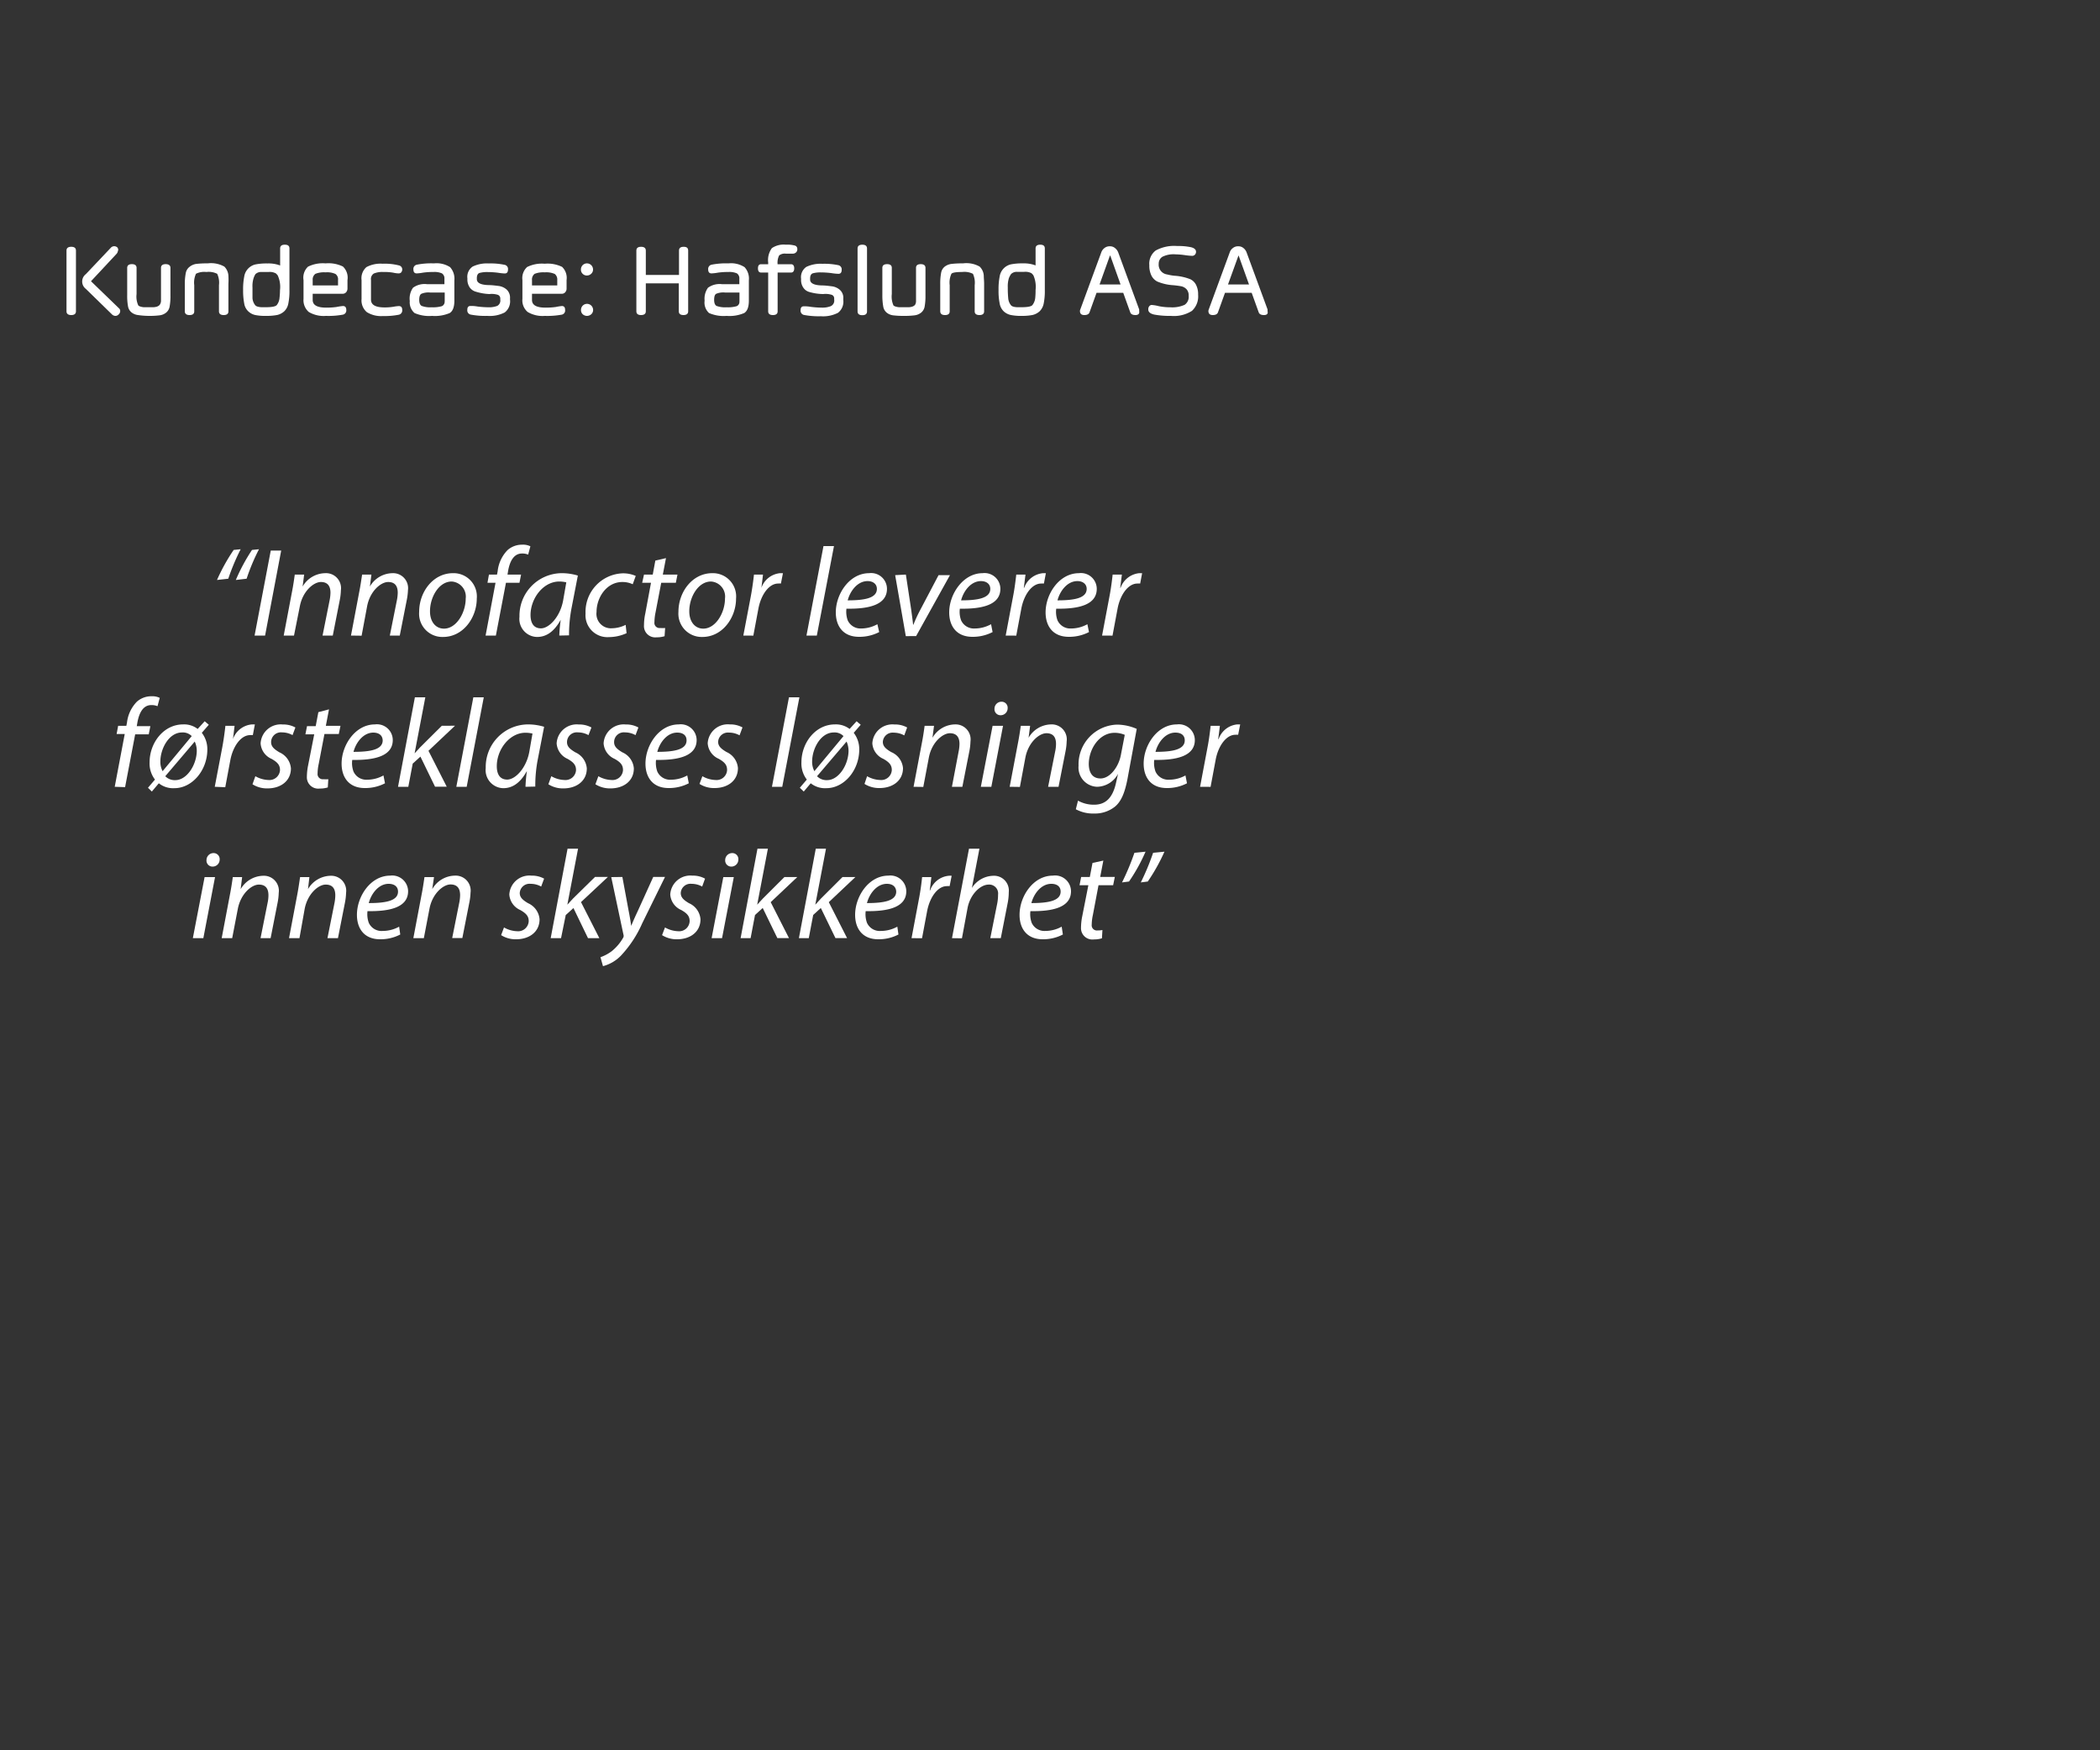 <svg id="Layer_1" data-name="Layer 1" xmlns="http://www.w3.org/2000/svg" viewBox="0 0 300 250"><rect x="0" y="0" width="300" height="250" fill="#333333" stroke="none"/><defs><style>.cls-1{fill:#fff;}</style></defs><title>text</title><path class="cls-1" d="M10.85,35.79v8.68c0,.35-.23.53-.67.53s-.68-.18-.68-.53V35.79c0-.36.23-.54.68-.54S10.85,35.43,10.85,35.79Zm6,0a.79.79,0,0,1-.24.51L13,40.17l4,3.87a.48.48,0,0,1,.17.4.63.63,0,0,1-.22.47.62.62,0,0,1-.47.21.73.73,0,0,1-.49-.22l-3.73-3.64a1.32,1.32,0,0,1,0-2.1l3.56-3.76a.65.65,0,0,1,.49-.23.64.64,0,0,1,.47.19A.56.56,0,0,1,16.88,35.79Z"/><path class="cls-1" d="M20.54,43.88h1.4a2,2,0,0,0,.47-.08,1,1,0,0,0,.38-.23A1,1,0,0,0,23,43c0-.3,0-.62,0-1V38.26c0-.35.23-.53.67-.53s.68.18.68.53v3.92a8.35,8.35,0,0,1-.12,1.62,1.43,1.43,0,0,1-.52.87,1.84,1.84,0,0,1-.91.37,11.26,11.26,0,0,1-1.53.08A11.26,11.26,0,0,1,19.71,45a1.84,1.84,0,0,1-.91-.37,1.42,1.42,0,0,1-.51-.87,8.35,8.35,0,0,1-.12-1.62V38.26c0-.35.23-.53.67-.53s.67.18.67.53V42a3,3,0,0,0,.25,1.63.73.73,0,0,0,.31.16A1.93,1.93,0,0,0,20.54,43.88Z"/><path class="cls-1" d="M28,39.1a3,3,0,0,0-.25,1.63v3.74c0,.35-.22.53-.67.53s-.67-.18-.68-.53V40.56A8.24,8.24,0,0,1,26.54,39a1.44,1.44,0,0,1,.53-.88A2,2,0,0,1,28,37.7a12.67,12.67,0,0,1,1.66-.08,3.88,3.88,0,0,1,2.39.46,2,2,0,0,1,.58,1.32,9.6,9.6,0,0,1,0,1.16v3.91c0,.35-.22.53-.67.53s-.68-.18-.68-.53V40.73a3,3,0,0,0-.25-1.62,2.68,2.68,0,0,0-1.54-.26A2.67,2.67,0,0,0,28,39.1Z"/><path class="cls-1" d="M41.35,35.49v5.94a9,9,0,0,1-.16,1.92,2.05,2.05,0,0,1-.59,1.12,2.25,2.25,0,0,1-1,.52,7.89,7.89,0,0,1-1.56.13A7.3,7.3,0,0,1,36.48,45a2.09,2.09,0,0,1-1-.52,1.93,1.93,0,0,1-.59-1.12,9.68,9.68,0,0,1-.16-1.92,9.25,9.25,0,0,1,.16-1.94,2.1,2.1,0,0,1,1.6-1.73,8.22,8.22,0,0,1,1.73-.14,4.63,4.63,0,0,1,1.8.29V35.49c0-.36.22-.54.67-.54S41.35,35.13,41.35,35.49Zm-5.12,4.23a3.77,3.77,0,0,0-.16,1.34c0,.64,0,1.14,0,1.52a1.8,1.8,0,0,0,.38,1c.12.17.42.27.88.3l.67,0c.87,0,1.39-.11,1.55-.32a1.89,1.89,0,0,0,.38-1A10.6,10.6,0,0,0,40,41.44a3.91,3.91,0,0,0-.33-2.11,2.49,2.49,0,0,0-.26-.28,1.84,1.84,0,0,0-1.05-.2h-1a1.15,1.15,0,0,0-.87.31A2.53,2.53,0,0,0,36.23,39.72Z"/><path class="cls-1" d="M49,43.71c.31,0,.47.19.47.56a.61.61,0,0,1-.47.67,11.32,11.32,0,0,1-2.43.18,4.17,4.17,0,0,1-2.46-.56,2.23,2.23,0,0,1-.75-1.87V40A2.15,2.15,0,0,1,44,38.09a4.75,4.75,0,0,1,2.51-.47,4.69,4.69,0,0,1,2.48.45A2.19,2.19,0,0,1,49.64,40v1.18a.82.82,0,0,1-.2.57.66.66,0,0,1-.51.21H44.67v.88c0,.74.64,1.1,1.93,1.1a10.58,10.58,0,0,0,1.46-.09A7.68,7.68,0,0,1,49,43.71ZM44.67,40v.77h3.62V40a.93.93,0,0,0-.37-.87,2.88,2.88,0,0,0-1.42-.23,3.31,3.31,0,0,0-1.44.21A1,1,0,0,0,44.67,40Z"/><path class="cls-1" d="M56.94,39.05a3.86,3.86,0,0,1-.75-.1,7.32,7.32,0,0,0-1.43-.1,3.11,3.11,0,0,0-1.36.22A.93.93,0,0,0,53,40v2.8c0,.74.64,1.11,1.93,1.11a7.5,7.5,0,0,0,1.31-.1,4.7,4.7,0,0,1,.75-.09c.31,0,.47.18.47.55a.62.62,0,0,1-.47.68,10.37,10.37,0,0,1-2.29.19,3.83,3.83,0,0,1-2.3-.56,2.2,2.2,0,0,1-.75-1.87V40a2.1,2.1,0,0,1,.7-1.85,4.28,4.28,0,0,1,2.31-.48,8.14,8.14,0,0,1,2.33.24.59.59,0,0,1,.47.65C57.41,38.87,57.25,39.05,56.94,39.05Z"/><path class="cls-1" d="M59.53,39.05c-.32,0-.47-.19-.47-.56a.61.61,0,0,1,.47-.68A10.54,10.54,0,0,1,62,37.62a3.56,3.56,0,0,1,2.3.54,2.46,2.46,0,0,1,.61,1.89v2.89c0,.91-.22,1.49-.66,1.77a5.37,5.37,0,0,1-2.53.41,5.19,5.19,0,0,1-2.5-.41A2,2,0,0,1,58.54,43,2.7,2.7,0,0,1,59,41.1a2.8,2.8,0,0,1,2-.51h2.49v-.77a.85.85,0,0,0-.35-.77,2.63,2.63,0,0,0-1.22-.2,9.72,9.72,0,0,0-1.53.1A6.43,6.43,0,0,1,59.53,39.05Zm4,4V41.78H61.43a2.59,2.59,0,0,0-1.25.19c-.19.12-.29.41-.29.86s.12.75.36.87a3.48,3.48,0,0,0,1.43.19,4.52,4.52,0,0,0,1.45-.16A.69.69,0,0,0,63.52,43.05Z"/><path class="cls-1" d="M71.47,42.8v-.17a.55.55,0,0,0-.35-.52A3,3,0,0,0,69.9,42,7.56,7.56,0,0,1,68,41.67a1.58,1.58,0,0,1-.88-.59,2,2,0,0,1-.35-1.2v-.12a1.76,1.76,0,0,1,.76-1.69,4.72,4.72,0,0,1,2.3-.44,9.62,9.62,0,0,1,2.28.2.6.6,0,0,1,.46.67c0,.37-.15.56-.46.56a7.59,7.59,0,0,1-.94-.1,11.8,11.8,0,0,0-1.5-.1,4.11,4.11,0,0,0-1.18.13c-.24.09-.37.34-.37.74v.14c0,.54.56.82,1.67.85.46,0,.93.06,1.4.12a2.16,2.16,0,0,1,1.19.52,1.58,1.58,0,0,1,.48,1.25v.19a2,2,0,0,1-.76,1.83,4.68,4.68,0,0,1-2.46.49,11.24,11.24,0,0,1-2.42-.19.61.61,0,0,1-.46-.68c0-.37.15-.55.46-.55s.53,0,1.06.09a13.71,13.71,0,0,0,1.54.1,3.2,3.2,0,0,0,1.22-.2A.86.86,0,0,0,71.47,42.8Z"/><path class="cls-1" d="M80.27,43.71c.31,0,.46.19.46.56a.6.6,0,0,1-.46.67,11.49,11.49,0,0,1-2.44.18,4.15,4.15,0,0,1-2.45-.56,2.17,2.17,0,0,1-.75-1.87V40a2.15,2.15,0,0,1,.67-1.86,4.75,4.75,0,0,1,2.51-.47,4.74,4.74,0,0,1,2.49.45A2.19,2.19,0,0,1,80.94,40v1.18a.77.77,0,0,1-.2.57.63.63,0,0,1-.5.21H76v.88c0,.74.64,1.1,1.92,1.1a10.73,10.73,0,0,0,1.47-.09A7.68,7.68,0,0,1,80.27,43.71ZM76,40v.77h3.61V40a1,1,0,0,0-.36-.87,3,3,0,0,0-1.43-.23,3.38,3.38,0,0,0-1.44.21A1,1,0,0,0,76,40Z"/><path class="cls-1" d="M83.23,39.1a.81.81,0,0,1-.24-.6.89.89,0,0,1,.25-.63.87.87,0,0,1,1.48.62.8.8,0,0,1-.26.61.87.87,0,0,1-.62.25A.82.82,0,0,1,83.23,39.1ZM83,44.27a.89.89,0,0,1,.25-.62.87.87,0,0,1,1.48.62.8.8,0,0,1-.26.61.91.91,0,0,1-1.23,0A.81.81,0,0,1,83,44.27Z"/><path class="cls-1" d="M98.31,35.79v8.68c0,.35-.23.53-.67.53s-.67-.18-.67-.53v-4H92.26v4c0,.35-.23.53-.68.53s-.67-.18-.67-.53V35.79c0-.36.22-.54.67-.54s.68.18.68.54v3.48H97V35.79c0-.36.22-.54.67-.54S98.31,35.43,98.31,35.79Z"/><path class="cls-1" d="M101.64,39.05c-.31,0-.47-.19-.47-.56a.62.62,0,0,1,.47-.68,10.66,10.66,0,0,1,2.43-.19,3.56,3.56,0,0,1,2.3.54,2.42,2.42,0,0,1,.61,1.89v2.89c0,.91-.22,1.49-.66,1.77a5.32,5.32,0,0,1-2.52.41,5.22,5.22,0,0,1-2.51-.41,2,2,0,0,1-.63-1.76,2.7,2.7,0,0,1,.48-1.85,2.81,2.81,0,0,1,2-.51h2.48v-.77a.85.85,0,0,0-.34-.77,2.68,2.68,0,0,0-1.23-.2,9.72,9.72,0,0,0-1.53.1A6.28,6.28,0,0,1,101.64,39.05Zm4,4V41.78h-2.08a2.61,2.61,0,0,0-1.26.19c-.19.12-.28.41-.28.86s.12.75.35.87a3.57,3.57,0,0,0,1.44.19,4.44,4.44,0,0,0,1.44-.16A.66.66,0,0,0,105.63,43.05Z"/><path class="cls-1" d="M111.08,37.67v.07H113c.3,0,.46.2.46.59s-.16.6-.46.6h-1.91v5.54c0,.35-.22.53-.67.53s-.68-.18-.68-.53V38.93h-1c-.31,0-.46-.2-.46-.6s.15-.59.46-.59h1v-.25a2.88,2.88,0,0,1,.53-2.05,3,3,0,0,1,2-.49,4.08,4.08,0,0,1,1.3.13.47.47,0,0,1,.33.46.59.59,0,0,1-.18.51.65.65,0,0,1-.46.18l-1,0a1.3,1.3,0,0,0-.95.25A2.27,2.27,0,0,0,111.08,37.67Z"/><path class="cls-1" d="M119.17,42.8v-.17a.53.53,0,0,0-.35-.52A3,3,0,0,0,117.6,42a7.43,7.43,0,0,1-1.93-.28,1.51,1.51,0,0,1-.88-.59,1.9,1.9,0,0,1-.35-1.2v-.12a1.77,1.77,0,0,1,.75-1.69,4.72,4.72,0,0,1,2.3-.44,9.78,9.78,0,0,1,2.29.2.61.61,0,0,1,.46.67c0,.37-.16.56-.46.56a7.51,7.51,0,0,1-1-.1,11.8,11.8,0,0,0-1.5-.1,4.08,4.08,0,0,0-1.17.13c-.25.09-.38.34-.38.74v.14c0,.54.56.82,1.67.85.47,0,.93.06,1.4.12a2.13,2.13,0,0,1,1.19.52,1.51,1.51,0,0,1,.48,1.25v.19a2,2,0,0,1-.76,1.83,4.64,4.64,0,0,1-2.45.49,11.28,11.28,0,0,1-2.43-.19.62.62,0,0,1-.46-.68c0-.37.16-.55.46-.55s.54,0,1.07.09a13.39,13.39,0,0,0,1.53.1,3.26,3.26,0,0,0,1.23-.2A.87.87,0,0,0,119.17,42.8Z"/><path class="cls-1" d="M123.86,35.49v9c0,.35-.22.53-.67.53s-.68-.18-.68-.53v-9c0-.36.23-.54.68-.54S123.86,35.13,123.86,35.49Z"/><path class="cls-1" d="M128.45,43.88h1.39a1.85,1.85,0,0,0,.47-.08.94.94,0,0,0,.39-.23,1,1,0,0,0,.16-.6c0-.3,0-.62,0-1V38.26c0-.35.22-.53.67-.53s.68.18.68.53v3.92a8.35,8.35,0,0,1-.12,1.62,1.43,1.43,0,0,1-.52.87,1.88,1.88,0,0,1-.91.37,11.26,11.26,0,0,1-1.53.08,11.54,11.54,0,0,1-1.54-.08,1.8,1.8,0,0,1-.9-.37,1.42,1.42,0,0,1-.51-.87,9.06,9.06,0,0,1-.13-1.62V38.26c0-.35.23-.53.68-.53s.67.18.67.53V42a3.13,3.13,0,0,0,.24,1.63.78.78,0,0,0,.32.16A1.93,1.93,0,0,0,128.45,43.88Z"/><path class="cls-1" d="M135.92,39.1a3,3,0,0,0-.25,1.63v3.74c0,.35-.22.53-.67.53s-.67-.18-.68-.53V40.56a8.24,8.24,0,0,1,.13-1.61,1.44,1.44,0,0,1,.53-.88,2,2,0,0,1,.92-.37,12.85,12.85,0,0,1,1.67-.08,3.82,3.82,0,0,1,2.38.46,1.94,1.94,0,0,1,.59,1.32c0,.31.05.7.05,1.16v3.91c0,.35-.22.53-.67.53s-.68-.18-.68-.53V40.73a3,3,0,0,0-.25-1.62,2.73,2.73,0,0,0-1.55-.26C136.59,38.85,136.08,38.93,135.92,39.1Z"/><path class="cls-1" d="M149.26,35.49v5.94a9,9,0,0,1-.16,1.92,2.12,2.12,0,0,1-.59,1.12,2.29,2.29,0,0,1-1,.52,7.78,7.78,0,0,1-1.55.13,7.23,7.23,0,0,1-1.57-.13,2.12,2.12,0,0,1-1-.52,2,2,0,0,1-.58-1.12,9,9,0,0,1-.16-1.92,9.25,9.25,0,0,1,.16-1.94,2.1,2.1,0,0,1,1.6-1.73,8.22,8.22,0,0,1,1.73-.14,4.63,4.63,0,0,1,1.8.29V35.49c0-.36.22-.54.67-.54S149.26,35.13,149.26,35.49Zm-5.13,4.23a4,4,0,0,0-.16,1.34,15.12,15.12,0,0,0,.06,1.52,1.8,1.8,0,0,0,.38,1q.18.26.87.3l.68,0c.87,0,1.39-.11,1.54-.32a2,2,0,0,0,.39-1,10.63,10.63,0,0,0,.05-1.14,4.05,4.05,0,0,0-.32-2.11,2.49,2.49,0,0,0-.26-.28,1.84,1.84,0,0,0-1.05-.2h-1a1.15,1.15,0,0,0-.87.31A3,3,0,0,0,144.13,39.72Z"/><path class="cls-1" d="M162.2,45c-.4,0-.65-.13-.74-.4l-1-2.78h-3.81l-1,2.78c-.09.27-.34.4-.75.4s-.62-.19-.62-.56a.49.49,0,0,1,.05-.24l3-8.16a1.33,1.33,0,0,1,.46-.62,1.16,1.16,0,0,1,.75-.24,1.07,1.07,0,0,1,.73.24,1.43,1.43,0,0,1,.47.62l3,8.16,0,.24C162.81,44.81,162.61,45,162.2,45Zm-3.64-8.49-1.48,4.12h3l-1.47-4.12Z"/><path class="cls-1" d="M171.16,42.1a2.81,2.81,0,0,1-.88,2.3,4.8,4.8,0,0,1-3,.72,12.11,12.11,0,0,1-2.4-.19c-.57-.13-.85-.38-.84-.74a.67.67,0,0,1,.14-.45.45.45,0,0,1,.36-.18,5.76,5.76,0,0,1,1,.17,8,8,0,0,0,1.62.16,4.33,4.33,0,0,0,2.07-.35,1.37,1.37,0,0,0,.58-1.29,1.3,1.3,0,0,0-.29-.92,1.45,1.45,0,0,0-.77-.44c-.33-.06-.7-.11-1.1-.15a6.91,6.91,0,0,1-2.33-.53,1.93,1.93,0,0,1-.82-.83,3.15,3.15,0,0,1-.31-1.5,2.36,2.36,0,0,1,.91-2.1,5.5,5.5,0,0,1,3.08-.64,8.57,8.57,0,0,1,2,.18c.45.12.68.34.68.64a.58.58,0,0,1-.17.43.53.53,0,0,1-.43.15,9.2,9.2,0,0,1-1-.1,10.28,10.28,0,0,0-1.33-.11,3.55,3.55,0,0,0-1.88.35,1.16,1.16,0,0,0-.52,1,1.4,1.4,0,0,0,1.2,1.52,7,7,0,0,0,1.1.19,7.32,7.32,0,0,1,2.23.5,1.77,1.77,0,0,1,.79.77A2.93,2.93,0,0,1,171.16,42.1Z"/><path class="cls-1" d="M180.56,45c-.41,0-.66-.13-.75-.4l-1-2.78H175l-1,2.78c-.09.27-.34.4-.75.4s-.61-.19-.62-.56a.64.64,0,0,1,.05-.24l3-8.16a1.21,1.21,0,0,1,.46-.62,1.13,1.13,0,0,1,.75-.24,1.09,1.09,0,0,1,.73.24,1.41,1.41,0,0,1,.46.62l3,8.16,0,.24C181.17,44.81,181,45,180.56,45Zm-3.64-8.49-1.49,4.12h3l-1.48-4.12Z"/><path class="cls-1" d="M31,82.84a27,27,0,0,1,2.38-4.29l1-.1a31.32,31.32,0,0,0-1.77,4.21Zm2.69,0A26.29,26.29,0,0,1,36,78.55l1-.1a28.93,28.93,0,0,0-1.77,4.21Z"/><path class="cls-1" d="M40.17,78.64l-2.3,12.14h-1.5l2.31-12.14Z"/><path class="cls-1" d="M40.53,90.78,41.7,84.6c.2-1,.31-1.81.41-2.53h1.34l-.22,1.71h0a3.79,3.79,0,0,1,3.22-1.91A2.14,2.14,0,0,1,48.7,84.3a8.35,8.35,0,0,1-.16,1.4l-1,5.08H46.08l1-5a6,6,0,0,0,.13-1.12c0-.88-.35-1.53-1.37-1.53s-2.58,1.28-3,3.44L42,90.78Z"/><path class="cls-1" d="M50.14,90.78l1.17-6.18c.2-1,.31-1.81.42-2.53h1.33l-.22,1.71h0a3.79,3.79,0,0,1,3.22-1.91,2.14,2.14,0,0,1,2.22,2.43,8.44,8.44,0,0,1-.17,1.4l-1,5.08H55.69l1-5a6,6,0,0,0,.13-1.12c0-.88-.34-1.53-1.37-1.53s-2.58,1.28-3,3.44l-.79,4.23Z"/><path class="cls-1" d="M68.11,85.5c0,2.69-1.91,5.48-4.83,5.48a3.32,3.32,0,0,1-3.4-3.59c0-2.86,2-5.52,4.83-5.52A3.32,3.32,0,0,1,68.11,85.5Zm-6.68,1.84c0,1.42.77,2.45,2,2.45,1.77,0,3.1-2.27,3.1-4.3a2.16,2.16,0,0,0-2-2.43C62.67,83.06,61.41,85.34,61.43,87.34Z"/><path class="cls-1" d="M69.37,90.78l1.42-7.54H69.64l.21-1.17H71l.09-.45a5.1,5.1,0,0,1,1.42-3.05,3.11,3.11,0,0,1,2.08-.77,2.39,2.39,0,0,1,1.18.23l-.32,1.19a2.1,2.1,0,0,0-.88-.16c-1.19,0-1.77,1.15-2,2.59l-.07.42h1.94l-.23,1.17H72.28l-1.44,7.54Z"/><path class="cls-1" d="M79.9,90.78a22,22,0,0,1,.2-2.25h0c-1,1.8-2.14,2.45-3.39,2.45a2.58,2.58,0,0,1-2.5-2.88,6.08,6.08,0,0,1,6-6.23,8,8,0,0,1,2.34.34l-.88,4.54a20.21,20.21,0,0,0-.38,4Zm1-7.6a4.31,4.31,0,0,0-1-.12c-2.26,0-4.09,2.35-4.11,4.77,0,1,.34,1.92,1.49,1.92s2.72-1.62,3.16-3.94Z"/><path class="cls-1" d="M89.51,90.44A6.12,6.12,0,0,1,87,91a3.13,3.13,0,0,1-3.35-3.37A5.51,5.51,0,0,1,89,81.89a4.55,4.55,0,0,1,1.82.37l-.43,1.19a3.46,3.46,0,0,0-1.48-.32c-2.27,0-3.69,2.23-3.69,4.28a2.06,2.06,0,0,0,2.16,2.33,4.55,4.55,0,0,0,2-.49Z"/><path class="cls-1" d="M95.14,79.72l-.45,2.35h2.09l-.23,1.17H94.46l-.81,4.23a7.51,7.51,0,0,0-.16,1.4.73.73,0,0,0,.82.83,4.93,4.93,0,0,0,.71,0l-.08,1.17a3.7,3.7,0,0,1-1.15.16A1.61,1.61,0,0,1,92,89.29a7.81,7.81,0,0,1,.18-1.64L93,83.24H91.74L92,82.07h1.25l.37-2Z"/><path class="cls-1" d="M105.15,85.5c0,2.69-1.91,5.48-4.82,5.48a3.33,3.33,0,0,1-3.41-3.59c0-2.86,2-5.52,4.83-5.52A3.32,3.32,0,0,1,105.15,85.5Zm-6.68,1.84c0,1.42.78,2.45,2,2.45,1.77,0,3.1-2.27,3.1-4.3a2.15,2.15,0,0,0-2-2.43C99.71,83.06,98.45,85.34,98.47,87.34Z"/><path class="cls-1" d="M106.19,90.78l1.07-5.62c.21-1.13.36-2.28.45-3.09H109c-.07.61-.14,1.22-.23,1.89h0a3.14,3.14,0,0,1,2.66-2.09l.42,0-.29,1.48a1.9,1.9,0,0,0-.4,0c-1.29,0-2.44,1.57-2.82,3.6l-.72,3.84Z"/><path class="cls-1" d="M115.21,90.78,117.64,78h1.5l-2.45,12.78Z"/><path class="cls-1" d="M125.6,90.28a6.11,6.11,0,0,1-2.88.68c-2.31,0-3.32-1.57-3.32-3.49,0-2.63,1.95-5.6,4.76-5.6a2.26,2.26,0,0,1,2.55,2.23c0,2.29-2.57,2.9-5.79,2.84a3.63,3.63,0,0,0,.18,1.66A2,2,0,0,0,123,89.77a4.83,4.83,0,0,0,2.34-.61ZM123.94,83c-1.42,0-2.48,1.38-2.84,2.75,2.34,0,4.17-.29,4.17-1.64C125.27,83.43,124.73,83,123.94,83Z"/><path class="cls-1" d="M129.41,82.07l.76,5c.13,1,.23,1.66.27,2.15h.05a20.55,20.55,0,0,1,.92-2l2.67-5.07h1.63l-4.84,8.71H129.4l-1.52-8.71Z"/><path class="cls-1" d="M141.8,90.28a6.11,6.11,0,0,1-2.88.68c-2.31,0-3.32-1.57-3.32-3.49,0-2.63,2-5.6,4.76-5.6a2.26,2.26,0,0,1,2.55,2.23c0,2.29-2.57,2.9-5.79,2.84a3.5,3.5,0,0,0,.18,1.66,2,2,0,0,0,1.94,1.17,4.83,4.83,0,0,0,2.34-.61ZM140.14,83c-1.42,0-2.48,1.38-2.84,2.75,2.34,0,4.17-.29,4.17-1.64C141.47,83.43,140.93,83,140.14,83Z"/><path class="cls-1" d="M143.67,90.78l1.06-5.62c.22-1.13.36-2.28.45-3.09h1.32c-.08.61-.15,1.22-.24,1.89h.05A3.16,3.16,0,0,1,149,81.87l.41,0-.28,1.48a2,2,0,0,0-.4,0c-1.3,0-2.45,1.57-2.83,3.6l-.72,3.84Z"/><path class="cls-1" d="M155.57,90.28a6.11,6.11,0,0,1-2.88.68c-2.31,0-3.32-1.57-3.32-3.49,0-2.63,1.95-5.6,4.76-5.6a2.26,2.26,0,0,1,2.55,2.23c0,2.29-2.57,2.9-5.79,2.84a3.5,3.5,0,0,0,.18,1.66A2,2,0,0,0,153,89.77a4.83,4.83,0,0,0,2.34-.61ZM153.91,83c-1.42,0-2.48,1.38-2.84,2.75,2.34,0,4.17-.29,4.17-1.64C155.24,83.43,154.7,83,153.91,83Z"/><path class="cls-1" d="M157.44,90.78l1.06-5.62c.22-1.13.36-2.28.45-3.09h1.32c-.08.61-.15,1.22-.24,1.89h.05a3.16,3.16,0,0,1,2.67-2.09l.41,0-.28,1.48a2,2,0,0,0-.4,0c-1.3,0-2.45,1.57-2.83,3.6l-.72,3.84Z"/><path class="cls-1" d="M16.39,112.38l1.43-7.54H16.66l.22-1.17h1.17l.09-.45a5.1,5.1,0,0,1,1.42-3,3.1,3.1,0,0,1,2.07-.77,2.44,2.44,0,0,1,1.19.23l-.32,1.19a2.15,2.15,0,0,0-.89-.16c-1.18,0-1.76,1.15-2,2.59l-.07.42h1.94l-.23,1.17H19.31l-1.44,7.54Z"/><path class="cls-1" d="M21.14,112.52l1-1.17a3.75,3.75,0,0,1-.77-2.46c0-2.79,2-5.42,4.79-5.42a3.17,3.17,0,0,1,2.08.65l1-1.1.59.5-1,1.15a3.82,3.82,0,0,1,.79,2.38c0,3-2.18,5.53-4.71,5.53a3.28,3.28,0,0,1-2.22-.7l-1,1.18Zm6.25-7.38a1.79,1.79,0,0,0-1.38-.52c-1.89,0-3.08,2.32-3.1,4.09a2.86,2.86,0,0,0,.32,1.44l0,0Zm-3.78,5.73a1.88,1.88,0,0,0,1.44.56c1.6,0,3-2.08,3.06-4.11a3.22,3.22,0,0,0-.29-1.4h0Z"/><path class="cls-1" d="M30.68,112.38l1.07-5.62c.21-1.13.36-2.28.45-3.09h1.31c-.07.61-.14,1.22-.23,1.89h0A3.16,3.16,0,0,1,36,103.47l.41,0L36.12,105a1.87,1.87,0,0,0-.39,0c-1.3,0-2.45,1.57-2.83,3.6l-.72,3.84Z"/><path class="cls-1" d="M36.48,110.87a4,4,0,0,0,1.87.54A1.51,1.51,0,0,0,40,110c0-.69-.31-1.1-1.21-1.61a2.59,2.59,0,0,1-1.56-2.21,2.87,2.87,0,0,1,3.15-2.7,3.62,3.62,0,0,1,1.82.43L41.79,105a3.09,3.09,0,0,0-1.51-.39A1.4,1.4,0,0,0,38.73,106c0,.63.42,1,1.19,1.46a2.75,2.75,0,0,1,1.64,2.29c0,1.83-1.5,2.86-3.33,2.86a3.85,3.85,0,0,1-2.16-.59Z"/><path class="cls-1" d="M47,101.32l-.45,2.35h2.09l-.24,1.17H46.35l-.81,4.23a6.78,6.78,0,0,0-.17,1.4.74.74,0,0,0,.83.83,4.79,4.79,0,0,0,.7,0l-.07,1.17a3.7,3.7,0,0,1-1.15.16,1.62,1.62,0,0,1-1.84-1.69,8.53,8.53,0,0,1,.18-1.64l.87-4.41H43.63l.23-1.17H45.1l.38-2Z"/><path class="cls-1" d="M55,111.88a6.11,6.11,0,0,1-2.88.68c-2.31,0-3.32-1.57-3.32-3.49,0-2.63,1.95-5.6,4.76-5.6a2.26,2.26,0,0,1,2.55,2.23c0,2.29-2.57,2.9-5.79,2.84a3.5,3.5,0,0,0,.18,1.66,2,2,0,0,0,1.94,1.17,4.83,4.83,0,0,0,2.34-.61Zm-1.66-7.24c-1.42,0-2.48,1.38-2.84,2.75,2.34,0,4.17-.29,4.17-1.64C54.64,105,54.1,104.64,53.31,104.64Z"/><path class="cls-1" d="M56.86,112.38,59.27,99.6h1.49l-1.53,8h0c.27-.31.59-.63.81-.88l3.08-3.06H65l-3.79,3.58,2.61,5.13H62.15l-2.09-4.3-1.1,1-.63,3.31Z"/><path class="cls-1" d="M65.19,112.38,67.62,99.6h1.49l-2.44,12.78Z"/><path class="cls-1" d="M75.07,112.38a22,22,0,0,1,.2-2.25h0c-1,1.8-2.14,2.45-3.38,2.45a2.58,2.58,0,0,1-2.5-2.88,6.08,6.08,0,0,1,6-6.23,8,8,0,0,1,2.34.34l-.88,4.54a19.49,19.49,0,0,0-.38,4Zm1-7.6a4.42,4.42,0,0,0-1-.12c-2.25,0-4.09,2.35-4.1,4.77,0,1,.34,1.92,1.49,1.92s2.72-1.62,3.15-3.94Z"/><path class="cls-1" d="M78.76,110.87a4,4,0,0,0,1.87.54A1.51,1.51,0,0,0,82.29,110c0-.69-.31-1.1-1.21-1.61a2.61,2.61,0,0,1-1.56-2.21,2.87,2.87,0,0,1,3.15-2.7,3.62,3.62,0,0,1,1.82.43L84.07,105a3.09,3.09,0,0,0-1.51-.39A1.4,1.4,0,0,0,81,106c0,.63.42,1,1.19,1.46a2.75,2.75,0,0,1,1.64,2.29c0,1.83-1.5,2.86-3.33,2.86a3.85,3.85,0,0,1-2.16-.59Z"/><path class="cls-1" d="M85.48,110.87a4,4,0,0,0,1.87.54A1.5,1.5,0,0,0,89,110c0-.69-.3-1.1-1.2-1.61a2.6,2.6,0,0,1-1.57-2.21,2.87,2.87,0,0,1,3.15-2.7,3.59,3.59,0,0,1,1.82.43L90.79,105a3.16,3.16,0,0,0-1.52-.39A1.39,1.39,0,0,0,87.73,106c0,.63.41,1,1.18,1.46a2.73,2.73,0,0,1,1.64,2.29c0,1.83-1.49,2.86-3.33,2.86a3.9,3.9,0,0,1-2.16-.59Z"/><path class="cls-1" d="M98.4,111.88a6.11,6.11,0,0,1-2.88.68c-2.3,0-3.31-1.57-3.31-3.49,0-2.63,1.94-5.6,4.75-5.6a2.27,2.27,0,0,1,2.56,2.23c0,2.29-2.58,2.9-5.8,2.84a3.63,3.63,0,0,0,.18,1.66,2,2,0,0,0,1.94,1.17,4.83,4.83,0,0,0,2.34-.61Zm-1.66-7.24c-1.42,0-2.48,1.38-2.84,2.75,2.34,0,4.18-.29,4.18-1.64C98.08,105,97.54,104.64,96.74,104.64Z"/><path class="cls-1" d="M100.34,110.87a4,4,0,0,0,1.88.54,1.5,1.5,0,0,0,1.65-1.42c0-.69-.3-1.1-1.2-1.61a2.6,2.6,0,0,1-1.57-2.21,2.87,2.87,0,0,1,3.15-2.7,3.62,3.62,0,0,1,1.82.43l-.42,1.13a3.09,3.09,0,0,0-1.51-.39,1.4,1.4,0,0,0-1.55,1.31c0,.63.42,1,1.19,1.46a2.75,2.75,0,0,1,1.64,2.29c0,1.83-1.49,2.86-3.33,2.86a3.85,3.85,0,0,1-2.16-.59Z"/><path class="cls-1" d="M110.28,112.38l2.43-12.78h1.49l-2.45,12.78Z"/><path class="cls-1" d="M114.26,112.52l1-1.17a3.75,3.75,0,0,1-.77-2.46c0-2.79,2-5.42,4.79-5.42a3.2,3.2,0,0,1,2.09.65l1-1.1.59.5-1,1.15a3.82,3.82,0,0,1,.79,2.38c0,3-2.17,5.53-4.71,5.53a3.28,3.28,0,0,1-2.22-.7l-1,1.18Zm6.24-7.38a1.78,1.78,0,0,0-1.38-.52c-1.89,0-3.08,2.32-3.1,4.09a2.86,2.86,0,0,0,.32,1.44l0,0Zm-3.78,5.73a1.88,1.88,0,0,0,1.44.56c1.61,0,3-2.08,3.06-4.11a3.37,3.37,0,0,0-.28-1.4h0Z"/><path class="cls-1" d="M123.87,110.87a4,4,0,0,0,1.87.54A1.51,1.51,0,0,0,127.4,110c0-.69-.31-1.1-1.21-1.61a2.6,2.6,0,0,1-1.57-2.21,2.87,2.87,0,0,1,3.16-2.7,3.54,3.54,0,0,1,1.81.43l-.41,1.13a3.12,3.12,0,0,0-1.51-.39,1.4,1.4,0,0,0-1.55,1.31c0,.63.41,1,1.19,1.46A2.75,2.75,0,0,1,129,109.7c0,1.83-1.5,2.86-3.34,2.86a3.9,3.9,0,0,1-2.16-.59Z"/><path class="cls-1" d="M130.51,112.38l1.17-6.18c.2-1,.31-1.81.41-2.53h1.34l-.22,1.71h0a3.79,3.79,0,0,1,3.22-1.91,2.14,2.14,0,0,1,2.21,2.43,8.35,8.35,0,0,1-.16,1.4l-1,5.08h-1.49l.95-5a6,6,0,0,0,.13-1.12c0-.88-.35-1.53-1.37-1.53s-2.58,1.28-3,3.44l-.8,4.23Z"/><path class="cls-1" d="M140.12,112.38l1.68-8.71h1.49l-1.67,8.71Zm1.95-11.15a1,1,0,0,1,1-1,.86.86,0,0,1,.88.93,1,1,0,0,1-1,1A.86.86,0,0,1,142.07,101.23Z"/><path class="cls-1" d="M144.24,112.38l1.17-6.18c.2-1,.31-1.81.42-2.53h1.33l-.22,1.71h0a3.79,3.79,0,0,1,3.22-1.91,2.14,2.14,0,0,1,2.22,2.43,8.35,8.35,0,0,1-.16,1.4l-1,5.08h-1.49l1-5a5.27,5.27,0,0,0,.13-1.12c0-.88-.34-1.53-1.37-1.53s-2.57,1.28-3,3.44l-.79,4.23Z"/><path class="cls-1" d="M154,114.36a4.63,4.63,0,0,0,2.3.58c1.46,0,2.61-.76,3.13-3.12l.29-1.29h0a3.48,3.48,0,0,1-3,1.85,2.75,2.75,0,0,1-2.64-3,5.68,5.68,0,0,1,5.52-5.88,7.14,7.14,0,0,1,2.79.61l-1.33,7.2c-.36,1.84-.85,3.12-1.76,3.89a4.6,4.6,0,0,1-3,1,5.18,5.18,0,0,1-2.61-.61Zm6.68-9.4a3.8,3.8,0,0,0-1.45-.29c-2.17,0-3.67,2.27-3.69,4.43,0,1,.35,2.09,1.68,2.09s2.57-1.62,2.9-3.33Z"/><path class="cls-1" d="M169.57,111.88a6.11,6.11,0,0,1-2.88.68c-2.31,0-3.31-1.57-3.31-3.49,0-2.63,1.94-5.6,4.75-5.6a2.27,2.27,0,0,1,2.56,2.23c0,2.29-2.58,2.9-5.8,2.84a3.63,3.63,0,0,0,.18,1.66,2,2,0,0,0,1.94,1.17,4.83,4.83,0,0,0,2.34-.61Zm-1.66-7.24c-1.42,0-2.48,1.38-2.84,2.75,2.34,0,4.18-.29,4.18-1.64C169.25,105,168.71,104.64,167.91,104.64Z"/><path class="cls-1" d="M171.44,112.38l1.06-5.62c.22-1.13.36-2.28.45-3.09h1.32c-.07.61-.15,1.22-.24,1.89h.06a3.14,3.14,0,0,1,2.66-2.09l.42,0-.29,1.48a2,2,0,0,0-.4,0c-1.29,0-2.45,1.57-2.82,3.6l-.72,3.84Z"/><path class="cls-1" d="M27.55,134l1.68-8.72h1.49L29.05,134Zm1.95-11.15a1,1,0,0,1,1-1,.86.86,0,0,1,.88.93,1,1,0,0,1-1,1A.86.86,0,0,1,29.5,122.83Z"/><path class="cls-1" d="M31.67,134l1.17-6.18c.2-1,.31-1.81.42-2.54h1.33L34.38,127h0a3.81,3.81,0,0,1,3.22-1.91,2.14,2.14,0,0,1,2.22,2.43,8.35,8.35,0,0,1-.16,1.4l-1,5.08H37.22l1-5a5.27,5.27,0,0,0,.13-1.12c0-.88-.34-1.53-1.37-1.53s-2.57,1.28-3,3.44L33.17,134Z"/><path class="cls-1" d="M41.29,134l1.17-6.18c.19-1,.3-1.81.41-2.54H44.2L44,127h0a3.82,3.82,0,0,1,3.23-1.91,2.14,2.14,0,0,1,2.21,2.43,8.35,8.35,0,0,1-.16,1.4l-1,5.08h-1.5l1-5a6,6,0,0,0,.12-1.12c0-.88-.34-1.53-1.37-1.53s-2.57,1.28-3,3.44L42.78,134Z"/><path class="cls-1" d="M57.18,133.48a6.11,6.11,0,0,1-2.88.68c-2.3,0-3.31-1.57-3.31-3.49,0-2.63,1.94-5.6,4.75-5.6a2.27,2.27,0,0,1,2.56,2.23c0,2.29-2.58,2.9-5.8,2.84a3.63,3.63,0,0,0,.18,1.66,2,2,0,0,0,2,1.17,4.86,4.86,0,0,0,2.34-.61Zm-1.66-7.24c-1.42,0-2.48,1.38-2.84,2.75,2.34,0,4.18-.29,4.18-1.64C56.86,126.63,56.32,126.24,55.52,126.24Z"/><path class="cls-1" d="M59.05,134l1.17-6.18c.2-1,.31-1.81.42-2.54H62L61.75,127h0A3.79,3.79,0,0,1,65,125.07a2.14,2.14,0,0,1,2.22,2.43,8.44,8.44,0,0,1-.17,1.4l-1,5.08H64.6l1-5a6,6,0,0,0,.13-1.12c0-.88-.34-1.53-1.37-1.53s-2.58,1.28-3,3.44L60.55,134Z"/><path class="cls-1" d="M72,132.47a4,4,0,0,0,1.87.54,1.51,1.51,0,0,0,1.66-1.43c0-.68-.31-1.09-1.21-1.6a2.61,2.61,0,0,1-1.56-2.21,2.87,2.87,0,0,1,3.15-2.7,3.62,3.62,0,0,1,1.82.43l-.42,1.13a3.09,3.09,0,0,0-1.51-.39,1.4,1.4,0,0,0-1.55,1.31c0,.63.42,1,1.19,1.46a2.75,2.75,0,0,1,1.64,2.29c0,1.83-1.5,2.86-3.33,2.86a3.85,3.85,0,0,1-2.16-.59Z"/><path class="cls-1" d="M78.67,134l2.41-12.78h1.5l-1.53,8h0c.27-.31.6-.63.81-.88L85,125.26h1.84L83,128.85,85.62,134H84l-2.08-4.3-1.1,1L80.15,134Z"/><path class="cls-1" d="M88.91,125.26l.87,4.7c.2,1,.3,1.64.39,2.29h0c.23-.56.49-1.17.94-2.12l2.21-4.87H95l-3.26,6.63a16.25,16.25,0,0,1-3,4.57A5.48,5.48,0,0,1,86.14,138l-.36-1.28a5.87,5.87,0,0,0,1.6-.85,6.69,6.69,0,0,0,1.68-2,.59.59,0,0,0,0-.39l-1.74-8.2Z"/><path class="cls-1" d="M95,132.47a4,4,0,0,0,1.87.54,1.5,1.5,0,0,0,1.65-1.43c0-.68-.3-1.09-1.2-1.6a2.6,2.6,0,0,1-1.57-2.21,2.87,2.87,0,0,1,3.15-2.7,3.59,3.59,0,0,1,1.82.43l-.41,1.13a3.16,3.16,0,0,0-1.52-.39,1.39,1.39,0,0,0-1.54,1.31c0,.63.41,1,1.18,1.46a2.73,2.73,0,0,1,1.64,2.29c0,1.83-1.49,2.86-3.33,2.86a3.9,3.9,0,0,1-2.16-.59Z"/><path class="cls-1" d="M101.66,134l1.67-8.72h1.5L103.15,134Zm1.94-11.15a1,1,0,0,1,1-1,.86.86,0,0,1,.88.93,1,1,0,0,1-1,1A.87.87,0,0,1,103.6,122.83Z"/><path class="cls-1" d="M105.8,134l2.41-12.78h1.49l-1.53,8h0c.27-.31.59-.63.81-.88l3.08-3.07h1.84l-3.8,3.59,2.61,5.13h-1.66l-2.09-4.3-1.1,1-.63,3.31Z"/><path class="cls-1" d="M114.13,134l2.41-12.78H118l-1.53,8h0c.27-.31.6-.63.81-.88l3.08-3.07h1.84l-3.8,3.59,2.61,5.13h-1.66l-2.09-4.3-1.09,1-.63,3.31Z"/><path class="cls-1" d="M128.35,133.48a6.11,6.11,0,0,1-2.88.68c-2.3,0-3.31-1.57-3.31-3.49,0-2.63,1.94-5.6,4.75-5.6a2.27,2.27,0,0,1,2.56,2.23c0,2.29-2.58,2.9-5.8,2.84a3.63,3.63,0,0,0,.18,1.66,2,2,0,0,0,2,1.17,4.86,4.86,0,0,0,2.34-.61Zm-1.65-7.24c-1.43,0-2.49,1.38-2.85,2.75,2.34,0,4.18-.29,4.18-1.64C128,126.63,127.49,126.24,126.7,126.24Z"/><path class="cls-1" d="M130.22,134l1.06-5.62c.22-1.13.37-2.28.45-3.1h1.32c-.07.62-.14,1.23-.23,1.9h.05a3.14,3.14,0,0,1,2.66-2.09,2.77,2.77,0,0,1,.42,0l-.29,1.48a1.9,1.9,0,0,0-.4,0c-1.29,0-2.44,1.57-2.82,3.6l-.72,3.84Z"/><path class="cls-1" d="M136,134l2.43-12.78h1.49l-1.08,5.61h0a3.73,3.73,0,0,1,3.11-1.74,2.11,2.11,0,0,1,2.16,2.34,8,8,0,0,1-.14,1.47l-1,5.1h-1.5l1-5a6.58,6.58,0,0,0,.11-1.21,1.27,1.27,0,0,0-1.35-1.44c-1.15,0-2.61,1.35-3,3.31l-.81,4.36Z"/><path class="cls-1" d="M151.84,133.48a6.11,6.11,0,0,1-2.88.68c-2.3,0-3.31-1.57-3.31-3.49,0-2.63,1.94-5.6,4.75-5.6A2.27,2.27,0,0,1,153,127.3c0,2.29-2.58,2.9-5.8,2.84a3.63,3.63,0,0,0,.18,1.66,2,2,0,0,0,1.95,1.17,4.86,4.86,0,0,0,2.34-.61Zm-1.65-7.24c-1.43,0-2.49,1.38-2.85,2.75,2.34,0,4.18-.29,4.18-1.64C151.52,126.63,151,126.24,150.19,126.24Z"/><path class="cls-1" d="M157.62,122.92l-.45,2.34h2.09l-.24,1.18h-2.09l-.8,4.23a6.78,6.78,0,0,0-.17,1.4.74.74,0,0,0,.83.83,3.73,3.73,0,0,0,.7-.06l-.07,1.18a3.7,3.7,0,0,1-1.15.16,1.62,1.62,0,0,1-1.84-1.69,8.53,8.53,0,0,1,.18-1.64l.87-4.41h-1.26l.23-1.18h1.24l.38-2Z"/><path class="cls-1" d="M163.65,121.65a25.18,25.18,0,0,1-2.36,4.26l-1,.13a35.15,35.15,0,0,0,1.77-4.23Zm2.7,0a26.57,26.57,0,0,1-2.38,4.26l-1,.13a33.59,33.59,0,0,0,1.76-4.23Z"/></svg>